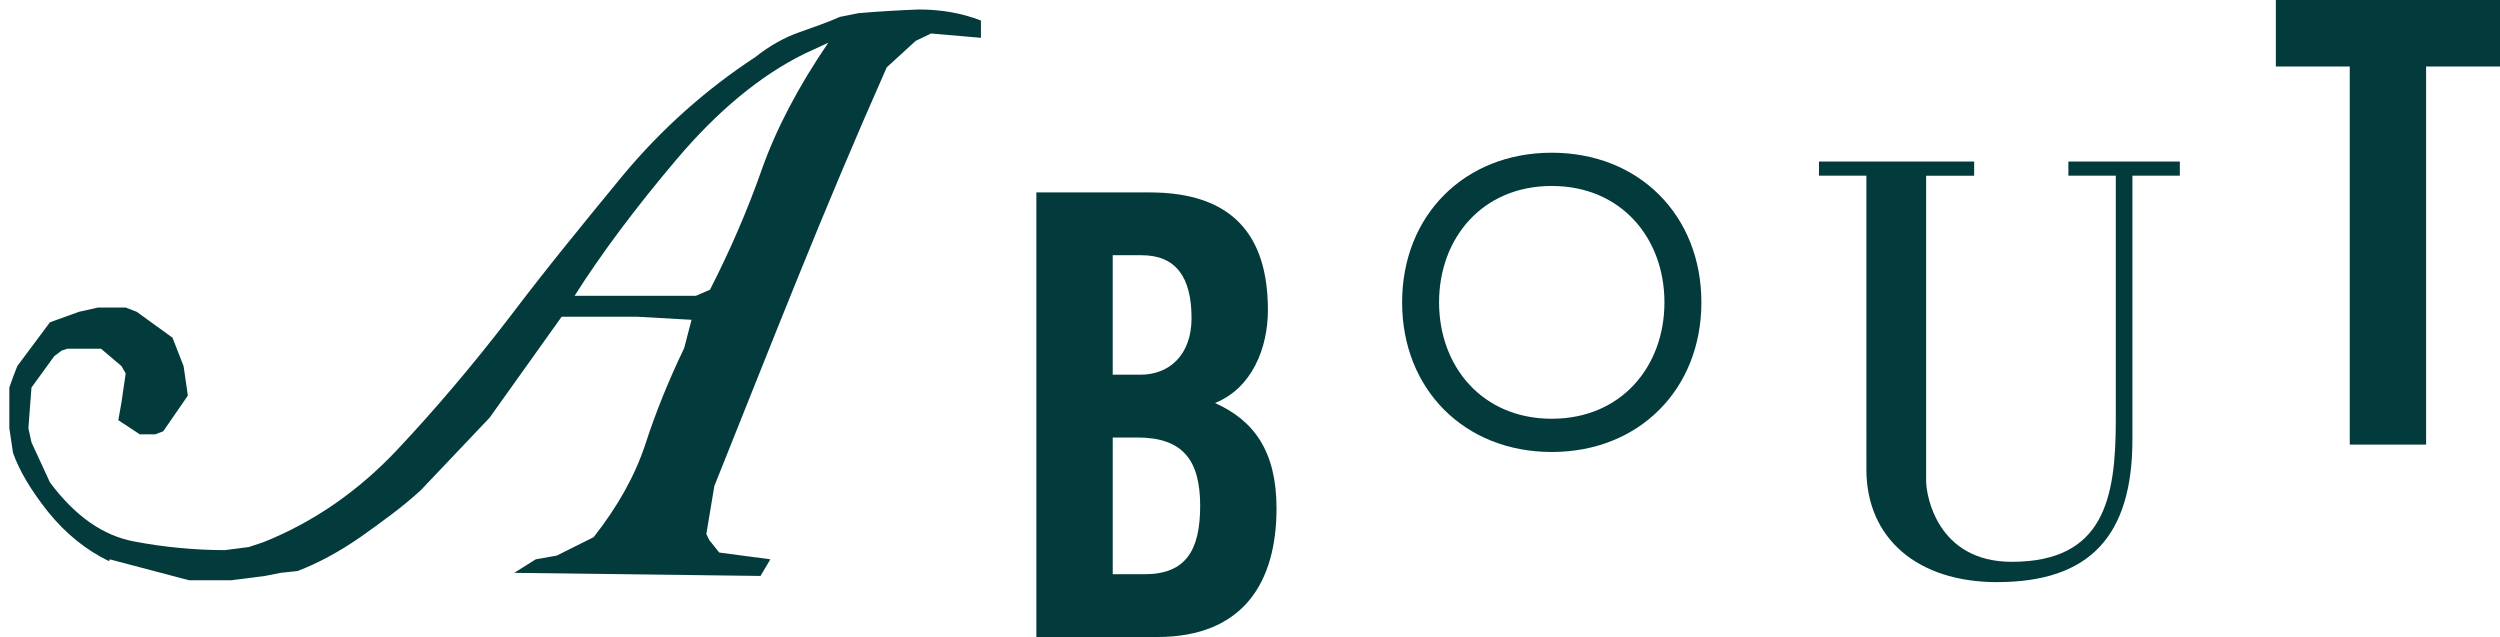 <?xml version="1.0" encoding="utf-8"?>
<!-- Generator: Adobe Illustrator 16.0.0, SVG Export Plug-In . SVG Version: 6.00 Build 0)  -->
<!DOCTYPE svg PUBLIC "-//W3C//DTD SVG 1.1//EN" "http://www.w3.org/Graphics/SVG/1.1/DTD/svg11.dtd">
<svg version="1.1" id="Layer_1" xmlns="http://www.w3.org/2000/svg" xmlns:xlink="http://www.w3.org/1999/xlink" x="0px" y="0px"
	 width="194.888px" height="49.659px" viewBox="0 0 194.888 49.659" enable-background="new 0 0 194.888 49.659"
	 xml:space="preserve">
<g>
	<path fill="#033B3C" d="M8.551,43.602l-0.048,0.145c-1.792-0.863-3.376-2.143-4.752-3.84c-1.344-1.695-2.256-3.232-2.736-4.607
		l-0.288-1.92v-3.168l0.288-0.816l0.336-0.863l2.544-3.409l2.256-0.815l1.488-0.336h2.16l0.864,0.336l2.784,2.015l0.864,2.209
		l0.336,2.303l-1.92,2.785l-0.624,0.24h-1.2l-1.68-1.105l0.24-1.344l0.336-2.303l-0.336-0.576l-1.584-1.346h-2.64l-0.432,0.145
		l-0.576,0.432l-1.776,2.449l-0.24,3.168l0.24,1.104l1.44,3.119c1.952,2.625,4.144,4.162,6.576,4.609
		c1.184,0.225,2.368,0.393,3.552,0.504c1.183,0.111,2.352,0.168,3.504,0.168l1.872-0.24l1.152-0.385
		c3.904-1.566,7.375-3.967,10.416-7.199c3.007-3.199,5.936-6.656,8.784-10.368c1.408-1.856,2.848-3.696,4.32-5.521
		c1.472-1.824,2.959-3.648,4.464-5.472c3.008-3.616,6.463-6.704,10.368-9.265c1.088-0.863,2.225-1.503,3.408-1.92
		c0.544-0.191,1.08-0.383,1.608-0.576c0.528-0.191,1.048-0.398,1.56-0.623l1.44-0.288c1.472-0.128,3.039-0.224,4.703-0.288
		c1.76,0,3.377,0.288,4.849,0.863v1.345l-3.888-0.336l-1.2,0.575l-2.256,2.064c-1.248,2.816-2.448,5.592-3.6,8.328
		c-1.152,2.736-2.273,5.448-3.36,8.137c-1.089,2.688-2.169,5.375-3.24,8.064c-1.072,2.688-2.152,5.393-3.24,8.111l-0.624,3.744
		l0.24,0.48l0.768,0.959l3.984,0.527l-0.768,1.297l-19.2-0.24l1.68-1.057l1.632-0.287l2.88-1.439c1.888-2.4,3.232-4.816,4.032-7.248
		c0.8-2.465,1.808-4.961,3.024-7.488l0.576-2.208l-4.224-0.239h-5.904l-5.616,7.872l-5.376,5.664
		c-0.704,0.641-1.448,1.256-2.232,1.848c-0.784,0.592-1.608,1.193-2.472,1.801c-1.665,1.152-3.296,2.031-4.896,2.639l-1.344,0.145
		l-1.2,0.24l-2.64,0.336h-3.264L8.551,43.602z M49.975,23.06h0.048h4.224l1.104-0.48c1.6-3.136,2.944-6.256,4.032-9.359
		c1.119-3.168,2.848-6.464,5.184-9.889l-1.871,0.864c-3.426,1.696-6.737,4.433-9.937,8.208c-1.601,1.889-3.064,3.72-4.392,5.496
		c-1.328,1.775-2.52,3.496-3.576,5.16H49.975z"/>
	<path fill="#033B3C" d="M80.79,15h8.833c6.385,0,9.217,3.265,9.217,9.169c0,2.976-1.248,6.097-4.128,7.248
		c3.023,1.346,4.8,3.746,4.8,8.209c0,5.713-2.544,10.033-9.312,10.033H80.79V15z M86.743,29.209h2.16
		c2.256,0,3.984-1.537,3.984-4.417c0-3.216-1.248-4.896-3.889-4.896h-2.256V29.209z M86.743,44.762h2.496
		c3.168,0,4.32-1.824,4.32-5.328c0-3.553-1.344-5.328-4.896-5.328h-1.92V44.762z"/>
	<path fill="#033B3C" d="M120.967,11.905c6.817,0,11.665,4.896,11.665,11.665c0,6.768-4.848,11.665-11.665,11.665
		c-6.816,0-11.665-4.896-11.665-11.665C109.302,16.802,114.15,11.905,120.967,11.905z M120.967,32.643
		c5.425,0,8.785-4.08,8.785-9.073c0-4.993-3.36-9.073-8.785-9.073c-5.424,0-8.784,4.08-8.784,9.073
		C112.183,28.563,115.543,32.643,120.967,32.643z"/>
	<path fill="#033B3C" d="M153.896,12.593v1.104h-3.744v23.81c0,1.104,0.864,6.289,6.673,6.289c7.2,0,8.112-4.945,8.112-11.041
		V13.696h-3.696v-1.104h8.688v1.104h-3.696v20.546c0,7.535-3.312,11.137-10.561,11.137c-6.192,0-10.177-3.408-10.177-8.785V13.696
		h-3.696v-1.104H153.896z"/>
	<path fill="#033B3C" d="M183.175,5.185h-5.761V0h17.474v5.185h-5.761v29.474h-5.952V5.185z"/>
</g>
</svg>
